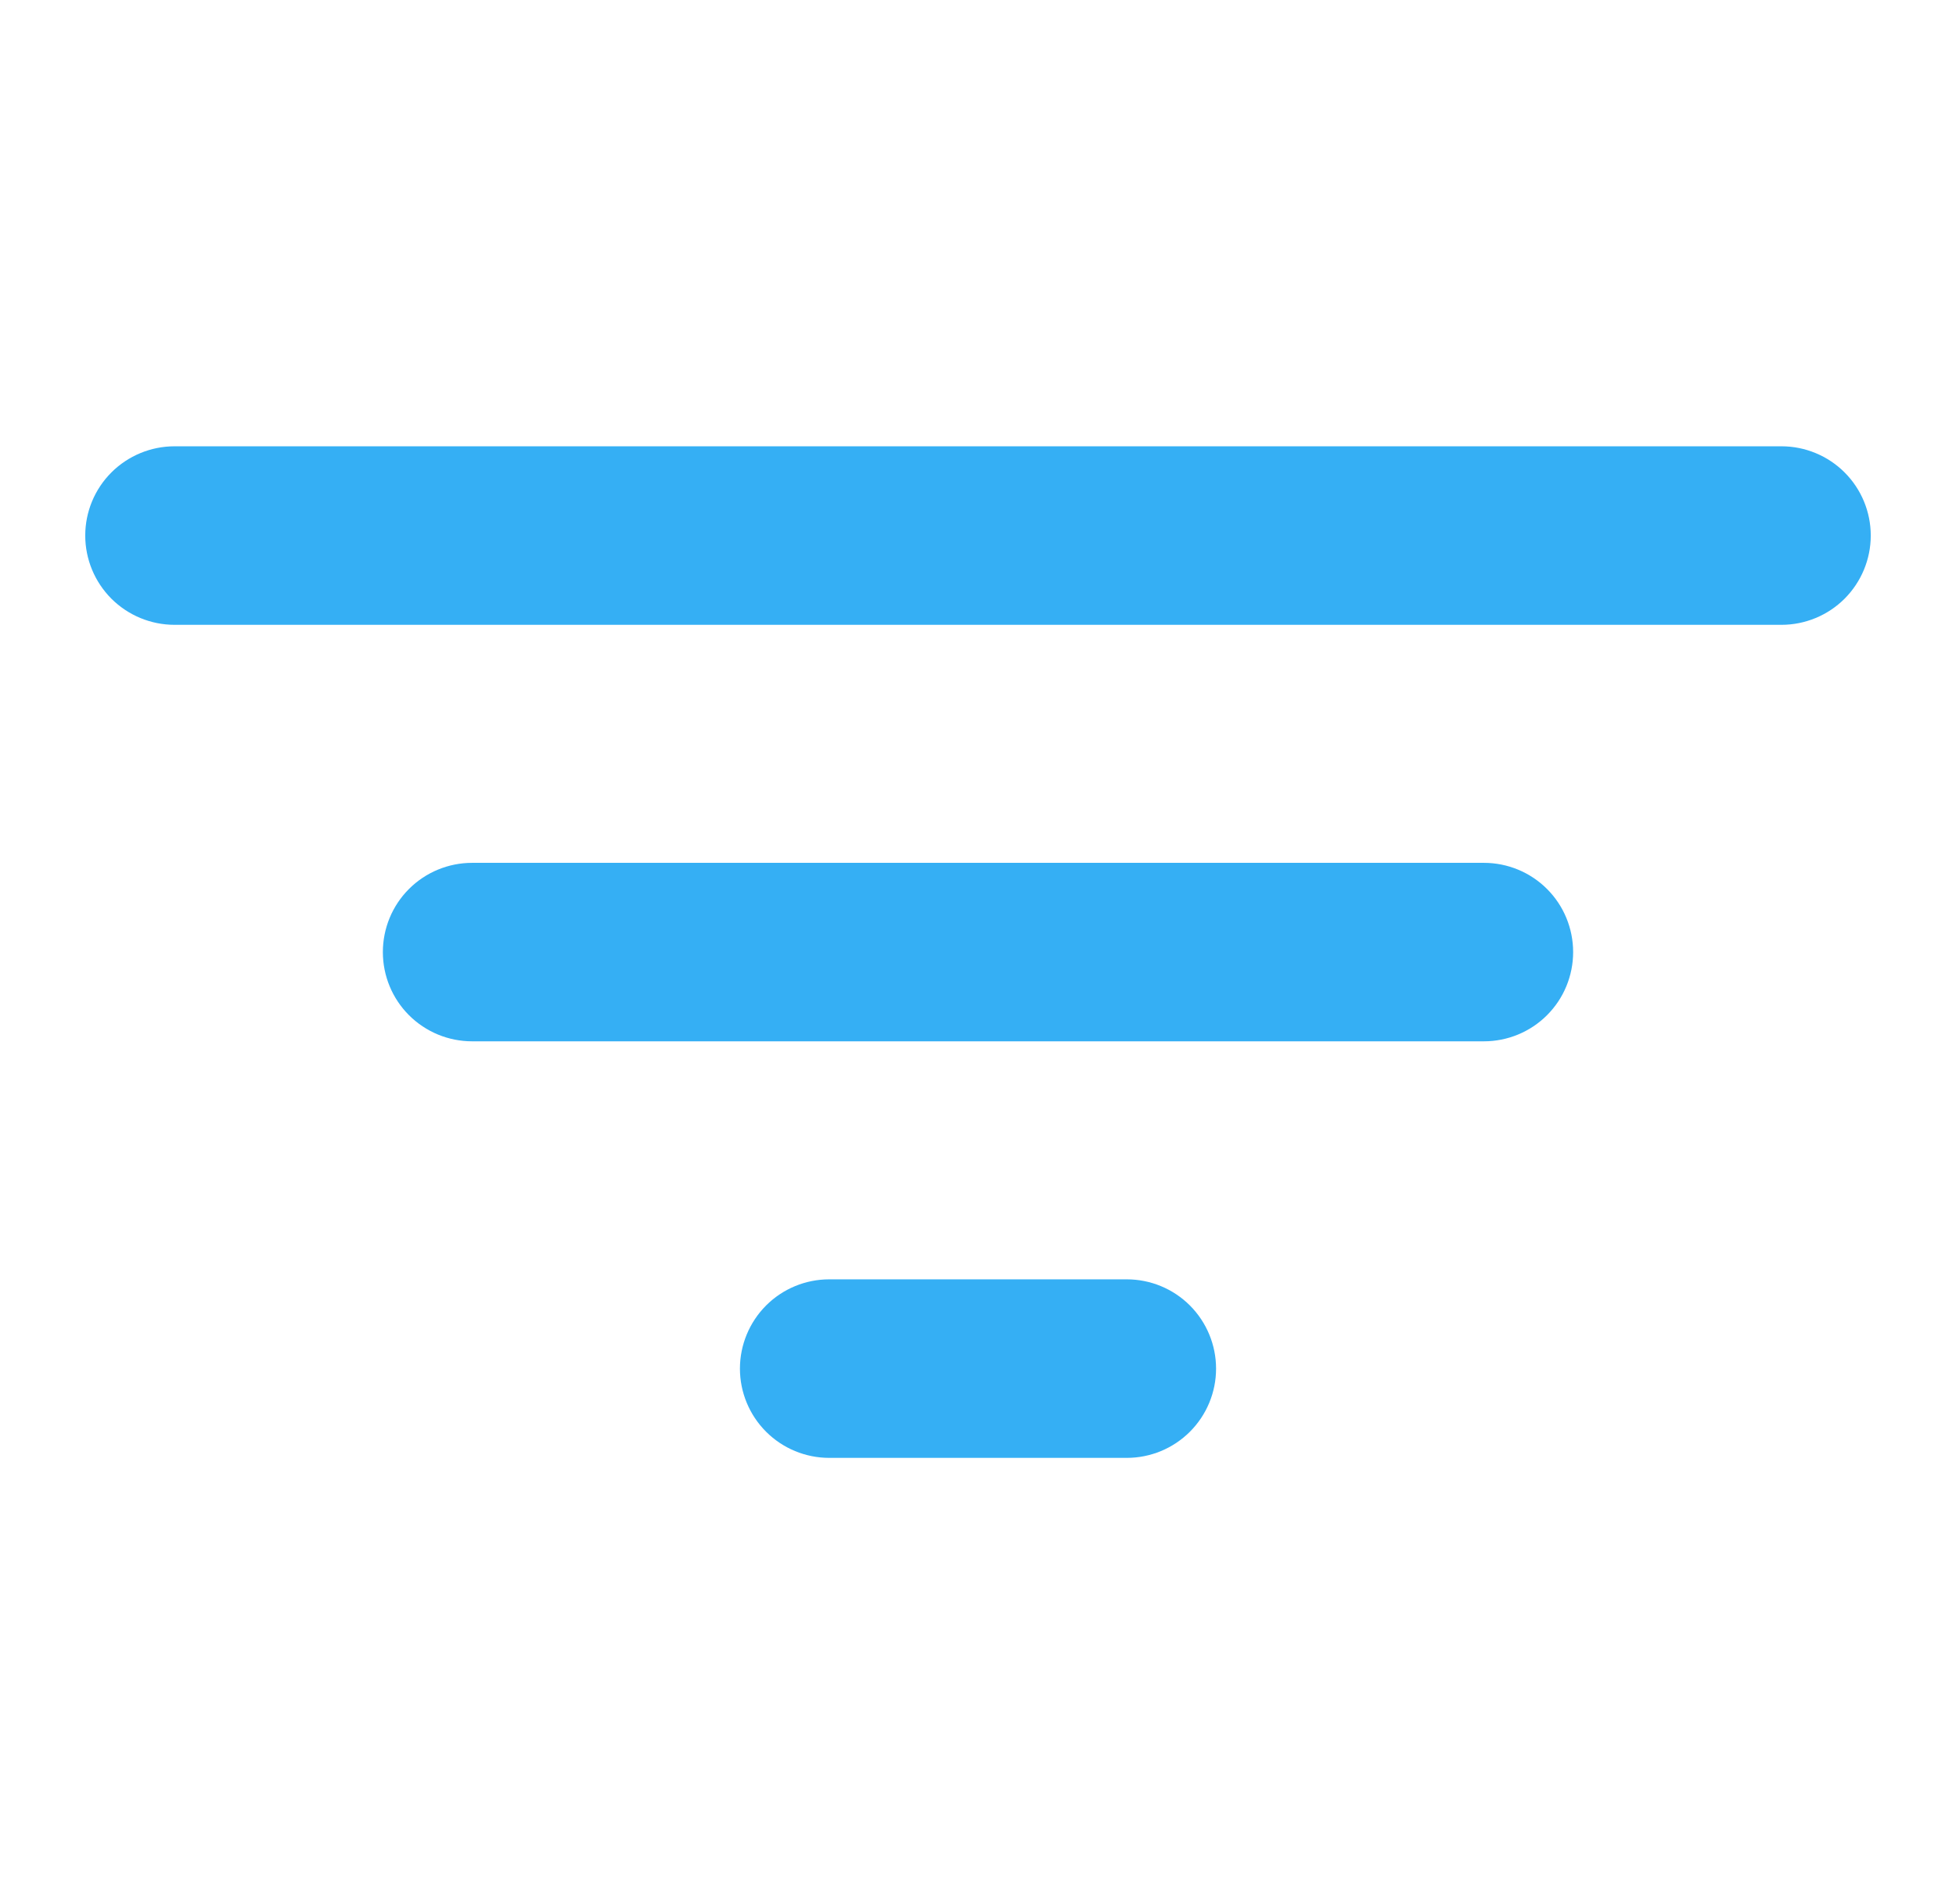 <svg width="38" height="37" viewBox="0 0 38 37" fill="none" xmlns="http://www.w3.org/2000/svg">
<path d="M34.609 12.141H3.391C2.931 12.141 2.49 11.958 2.164 11.633C1.839 11.307 1.656 10.866 1.656 10.406C1.656 9.946 1.839 9.505 2.164 9.18C2.49 8.855 2.931 8.672 3.391 8.672H34.609C35.069 8.672 35.511 8.855 35.836 9.18C36.161 9.505 36.344 9.946 36.344 10.406C36.344 10.866 36.161 11.307 35.836 11.633C35.511 11.958 35.069 12.141 34.609 12.141ZM28.828 20.234H9.172C8.712 20.234 8.271 20.052 7.945 19.726C7.62 19.401 7.438 18.96 7.438 18.5C7.438 18.04 7.62 17.599 7.945 17.274C8.271 16.948 8.712 16.766 9.172 16.766H28.828C29.288 16.766 29.729 16.948 30.055 17.274C30.38 17.599 30.562 18.04 30.562 18.5C30.562 18.96 30.38 19.401 30.055 19.726C29.729 20.052 29.288 20.234 28.828 20.234ZM21.891 28.328H16.109C15.649 28.328 15.208 28.145 14.883 27.82C14.558 27.495 14.375 27.054 14.375 26.594C14.375 26.134 14.558 25.693 14.883 25.367C15.208 25.042 15.649 24.859 16.109 24.859H21.891C22.351 24.859 22.792 25.042 23.117 25.367C23.442 25.693 23.625 26.134 23.625 26.594C23.625 27.054 23.442 27.495 23.117 27.82C22.792 28.145 22.351 28.328 21.891 28.328Z" fill="#35AFF4"/>
</svg>

